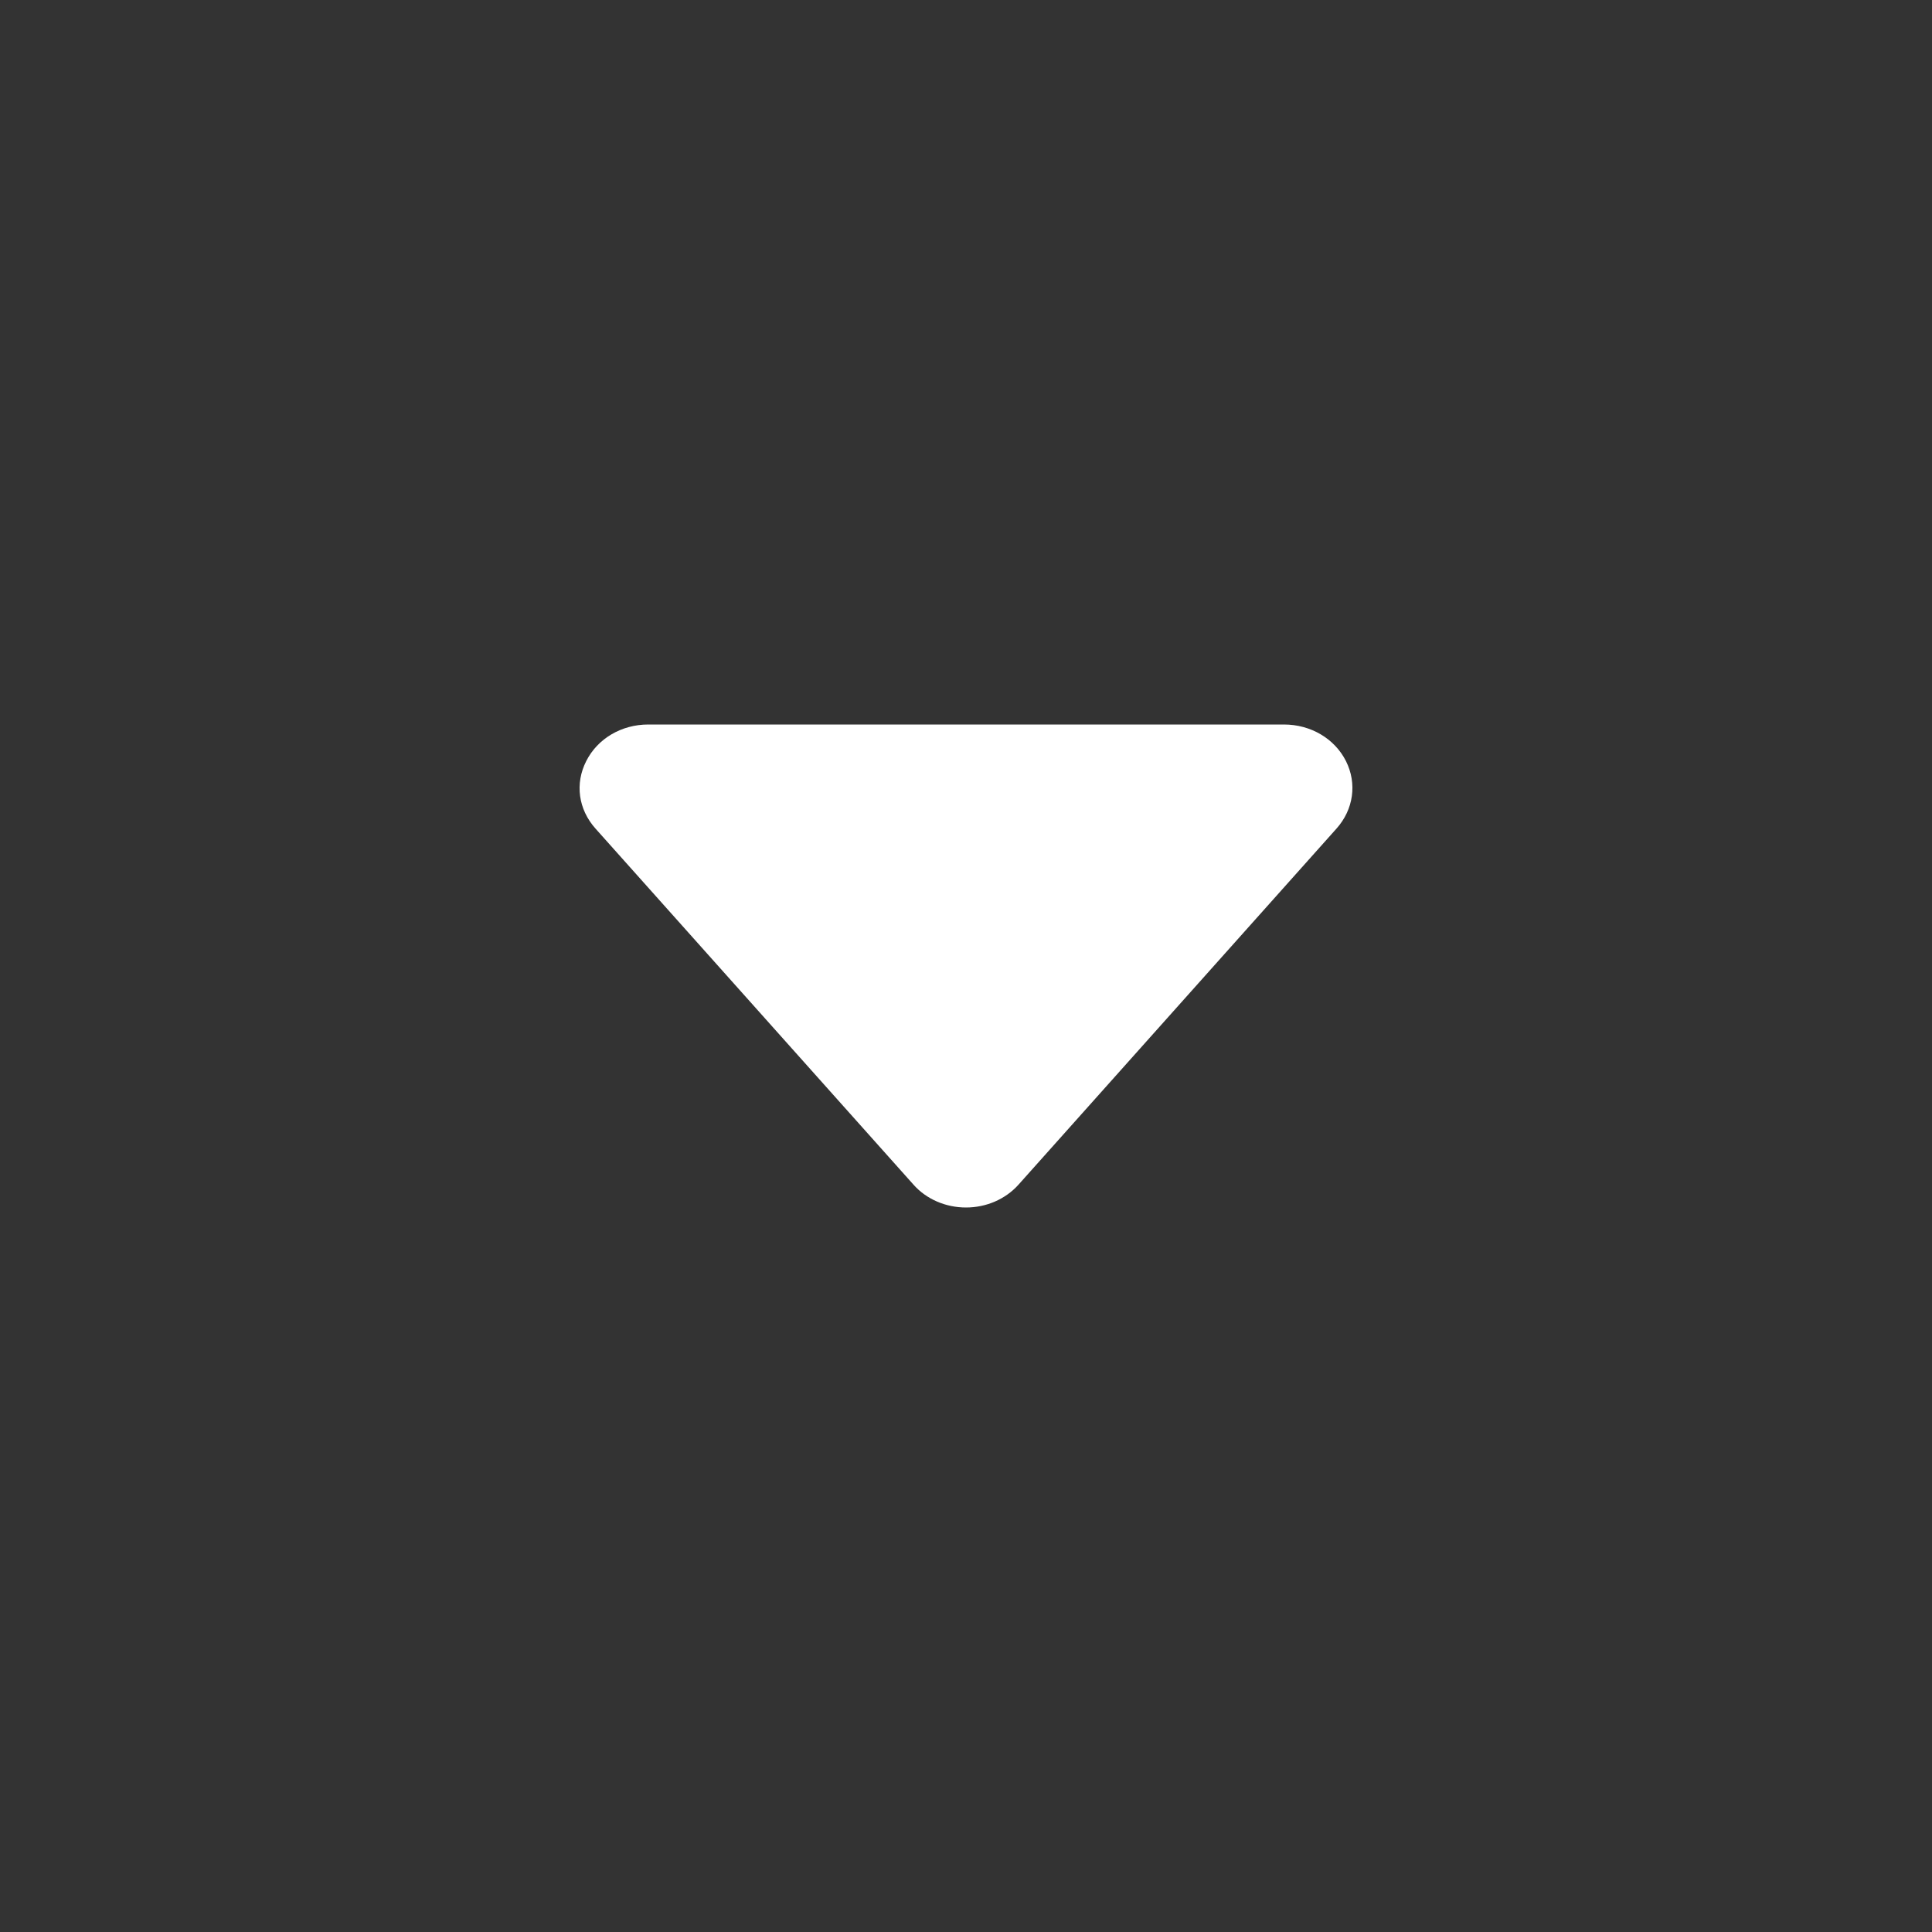 <svg width="20" height="20" viewBox="0 0 20 20" fill="none" xmlns="http://www.w3.org/2000/svg">
<rect x="0" y="0" width="20" height="20" fill="#333333" stroke="none"/>
<path d="M13.835 8.578L10.544 12.263C10.409 12.414 10.21 12.5 10 12.5C9.79 12.5 9.589 12.414 9.456 12.263L6.165 8.578C5.986 8.378 5.95 8.111 6.069 7.878C6.187 7.645 6.434 7.5 6.711 7.5H13.291C13.568 7.5 13.815 7.645 13.933 7.878C14.05 8.111 14.012 8.38 13.835 8.578Z" fill="white"/>
</svg>
